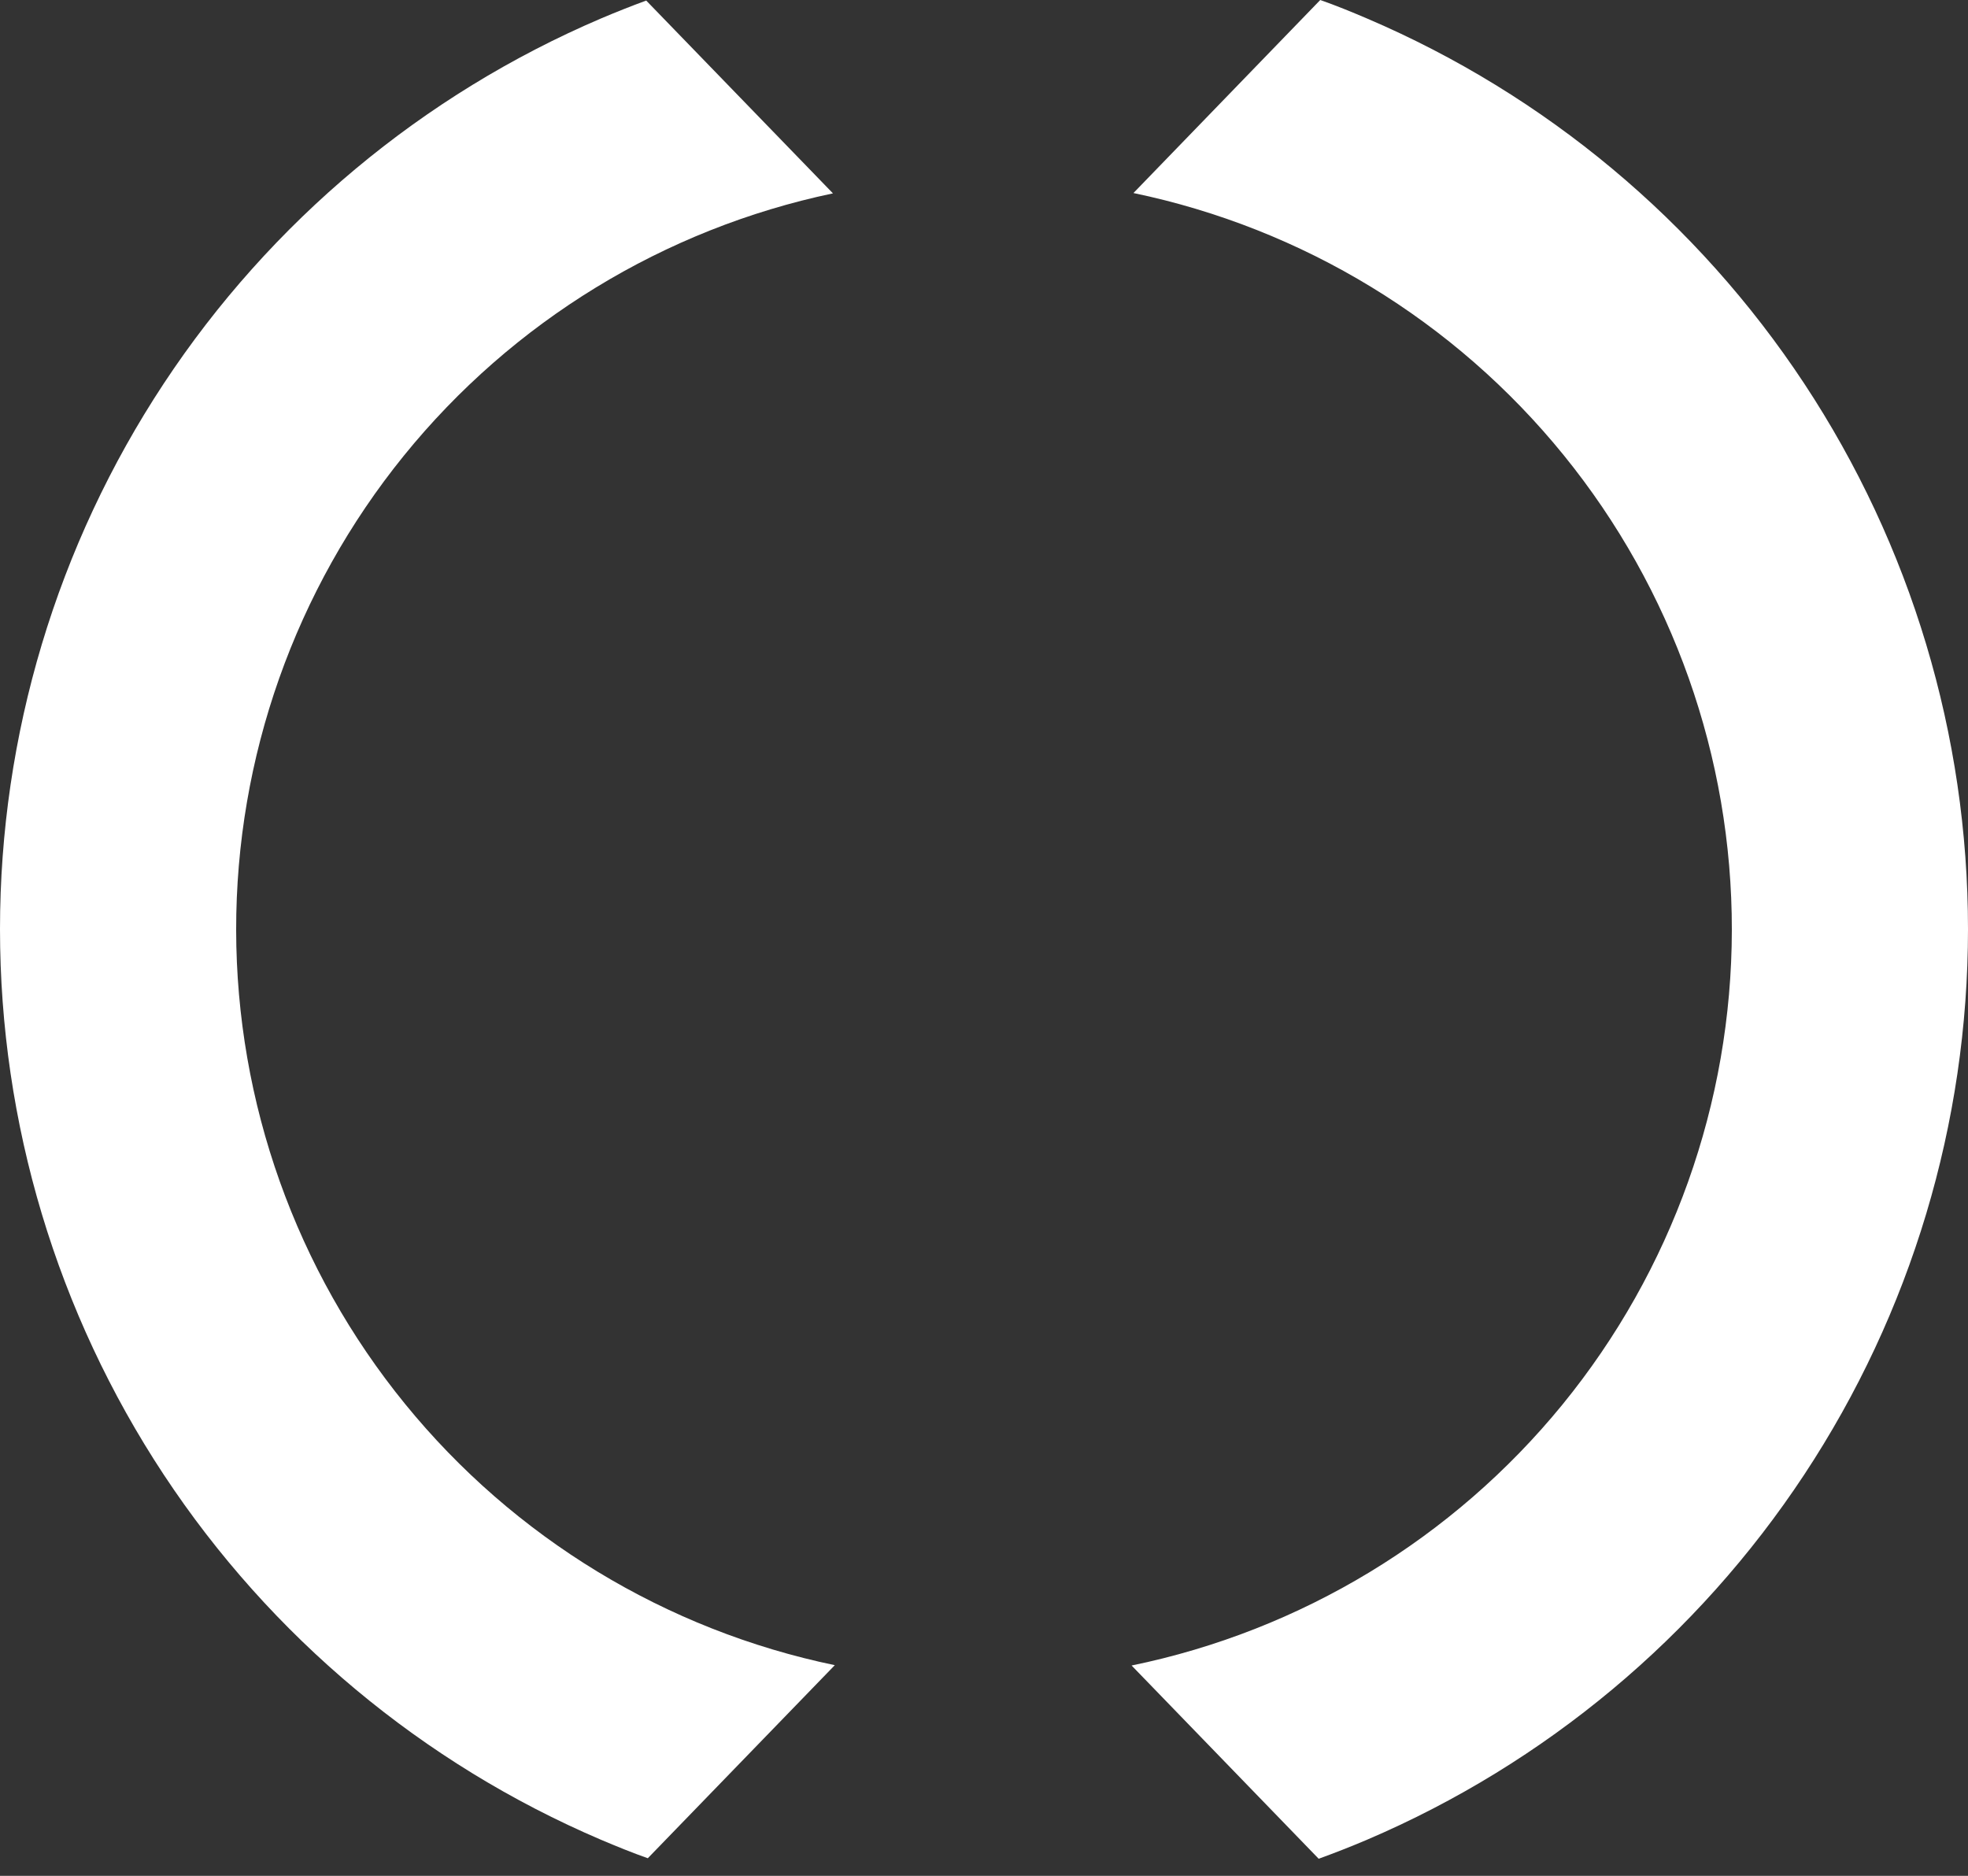 <svg width="64" height="61" viewBox="0 0 64 61" fill="none" xmlns="http://www.w3.org/2000/svg">
<rect x="0" y="0" width="64" height="61" fill="#333333" stroke="none"/>
<path d="M42.884 60.444L36.8 54.16C42.307 53.028 47.256 50.03 50.812 45.674C54.367 41.317 56.313 35.867 56.32 30.243C56.327 24.619 54.395 19.165 50.85 14.799C47.306 10.433 42.365 7.424 36.86 6.277L42.935 0C43.445 0.178 43.956 0.388 44.455 0.601C50.255 3.079 55.198 7.207 58.673 12.471C62.148 17.736 64 23.905 64 30.213C64 36.522 62.148 42.691 58.673 47.955C55.198 53.22 50.255 57.347 44.455 59.826C43.938 60.046 43.408 60.254 42.884 60.444ZM21.067 60.427C20.558 60.249 20.044 60.037 19.543 59.826C13.744 57.347 8.801 53.219 5.326 47.955C1.852 42.691 0 36.521 0 30.213C0 23.905 1.852 17.736 5.326 12.472C8.801 7.207 13.744 3.08 19.543 0.601C20.028 0.395 20.523 0.199 21.015 0.018L27.088 6.288C21.595 7.444 16.667 10.457 13.133 14.819C9.598 19.182 7.673 24.628 7.68 30.243C7.687 35.858 9.626 41.3 13.172 45.653C16.717 50.007 21.652 53.007 27.148 54.149L21.067 60.427Z" fill="white"/>
</svg>
